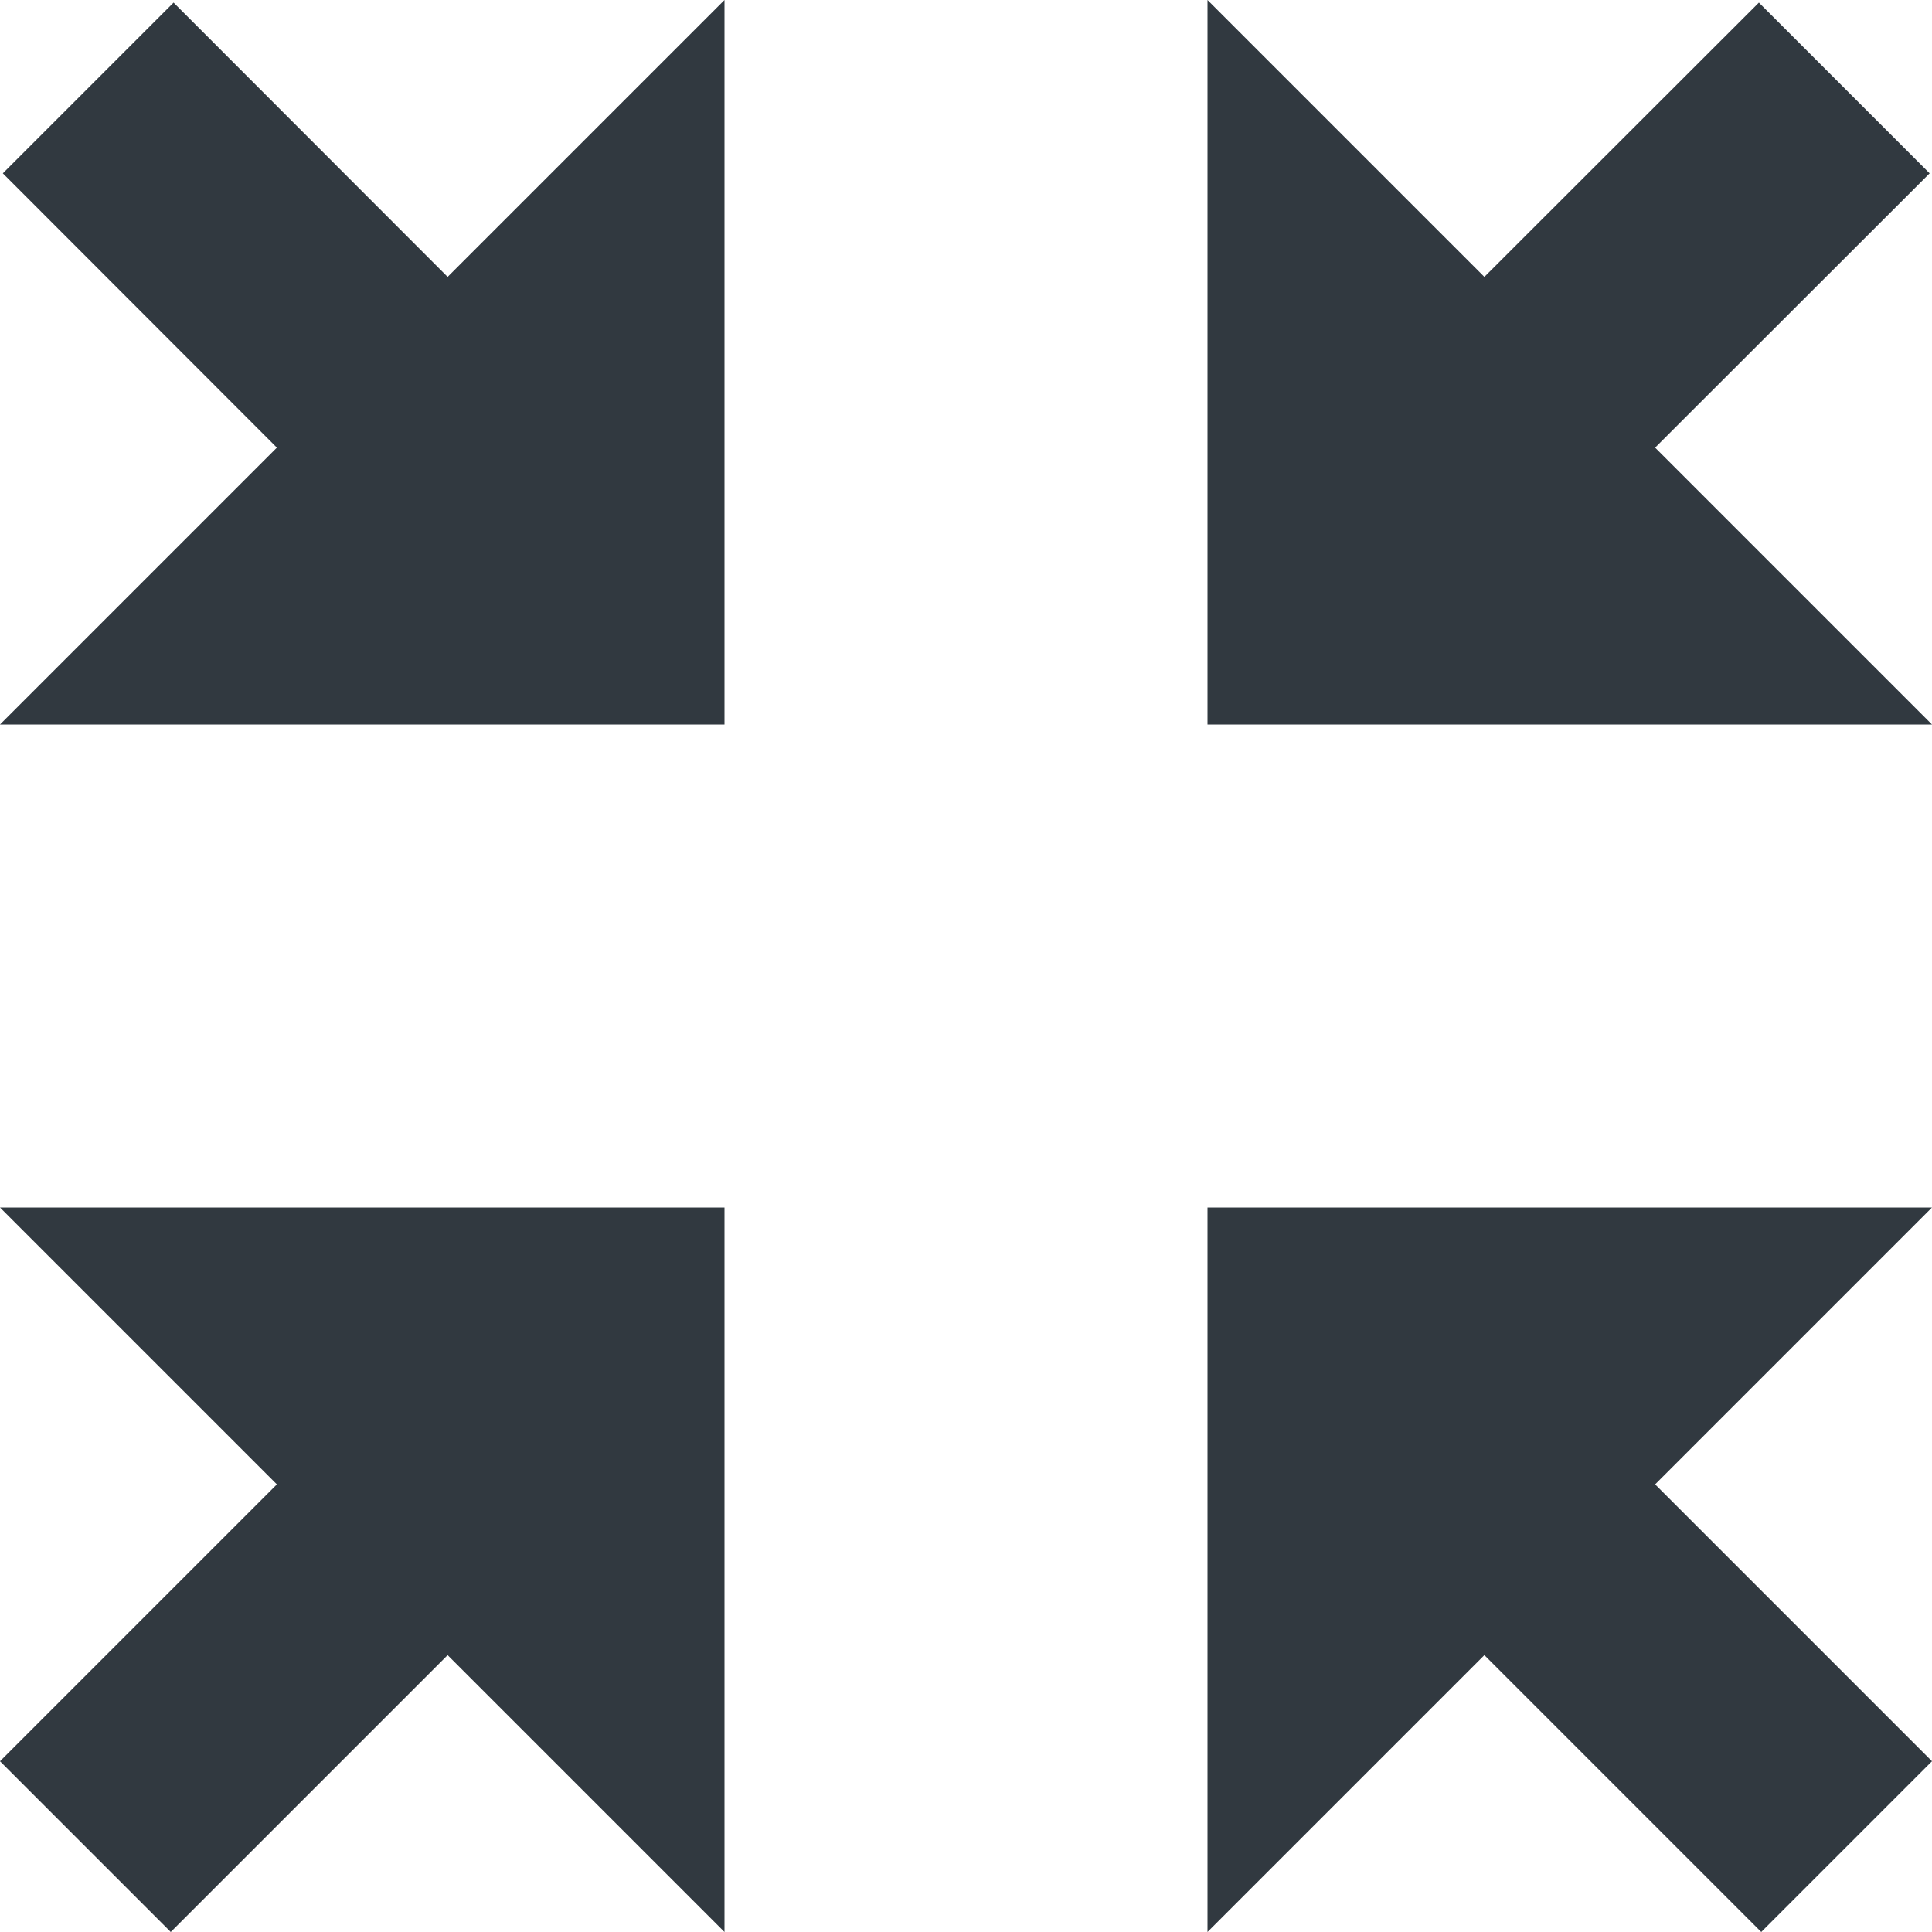 <?xml version="1.0" encoding="iso-8859-1"?>
<!-- Generator: Adobe Illustrator 18.1.1, SVG Export Plug-In . SVG Version: 6.00 Build 0)  -->
<svg version="1.1" id="Capa_1" xmlns="http://www.w3.org/2000/svg" xmlns:xlink="http://www.w3.org/1999/xlink" x="0px" y="0px"
	 viewBox="0 0 32 32" style="enable-background:new 0 0 32 32;" xml:space="preserve">
<g>
	<g id="fullscreen_x5F_exit">
		<g>
			<polygon style="fill:#313940;" points="24.586,27.414 29.172,32 32,29.172 27.414,24.586 32,20 20,20 20,32 			"/>
			<polygon style="fill:#313940;" points="0,12 12,12 12,0 7.414,4.586 2.875,0.043 0.047,2.871 4.586,7.414 			"/>
			<polygon style="fill:#313940;" points="0,29.172 2.828,32 7.414,27.414 12,32 12,20 0,20 4.586,24.586 			"/>
			<polygon style="fill:#313940;" points="20,12 32,12 27.414,7.414 31.961,2.871 29.133,0.043 24.586,4.586 20,0 			"/>
		</g>
	</g>
</g>
<g>
</g>
<g>
</g>
<g>
</g>
<g>
</g>
<g>
</g>
<g>
</g>
<g>
</g>
<g>
</g>
<g>
</g>
<g>
</g>
<g>
</g>
<g>
</g>
<g>
</g>
<g>
</g>
<g>
</g>
</svg>
